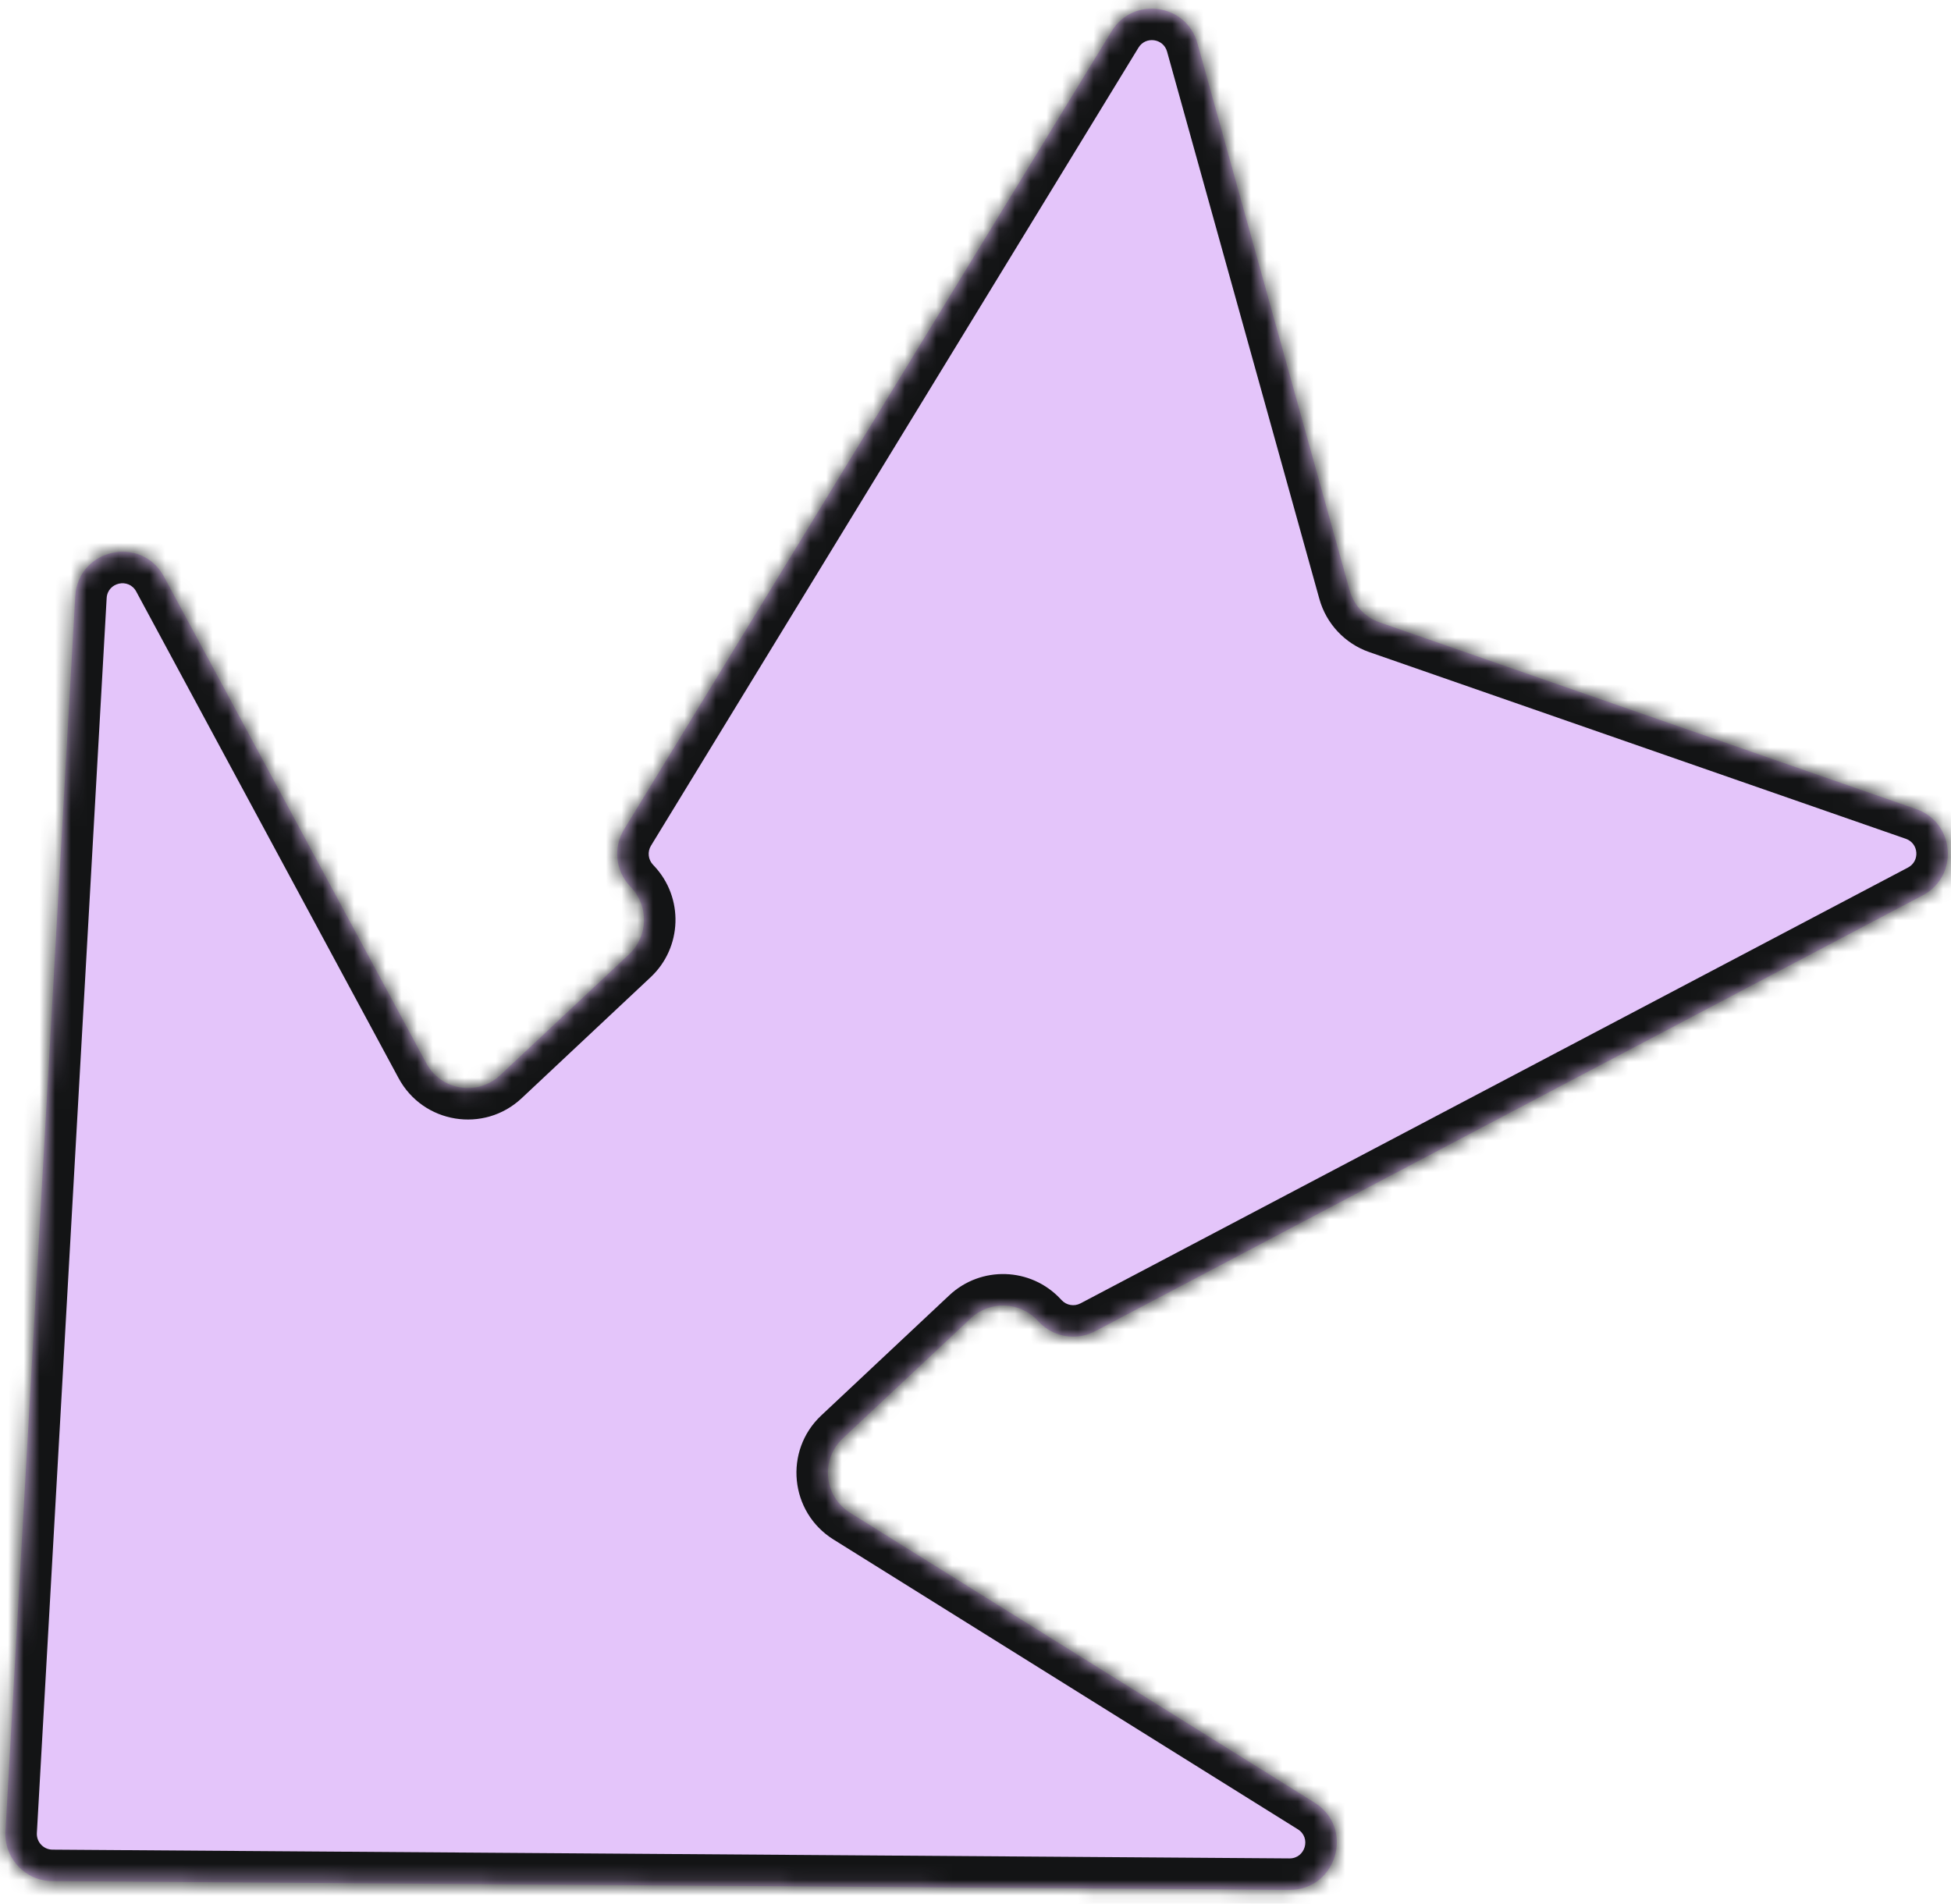 <svg width="124" height="121" viewBox="0 0 124 121" fill="none" xmlns="http://www.w3.org/2000/svg">
<mask id="path-1-inside-1_7360_10953" fill="white">
<path fill-rule="evenodd" clip-rule="evenodd" d="M0.346 116.399C0.25 118.112 1.605 119.557 3.32 119.569L81.939 120.126C84.965 120.147 86.115 116.183 83.548 114.581L54.032 96.159C52.361 95.116 52.131 92.774 53.567 91.426L61.7 83.794C62.908 82.661 64.806 82.721 65.94 83.929L66.02 84.014C66.943 84.998 68.411 85.245 69.605 84.615L122.197 56.914C124.518 55.692 124.263 52.289 121.785 51.427L87.685 39.56C86.756 39.237 86.044 38.478 85.78 37.531L76.103 2.745C75.399 0.218 72.02 -0.253 70.652 1.986L39.668 52.713C38.964 53.865 39.117 55.345 40.04 56.329L40.12 56.414C41.254 57.622 41.193 59.521 39.985 60.655L31.788 68.347C30.352 69.695 28.029 69.317 27.094 67.583L10.419 36.651C8.983 33.987 4.953 34.883 4.783 37.905L0.346 116.399Z"/>
</mask>
<path fill-rule="evenodd" clip-rule="evenodd" d="M0.346 116.399C0.25 118.112 1.605 119.557 3.32 119.569L81.939 120.126C84.965 120.147 86.115 116.183 83.548 114.581L54.032 96.159C52.361 95.116 52.131 92.774 53.567 91.426L61.7 83.794C62.908 82.661 64.806 82.721 65.94 83.929L66.02 84.014C66.943 84.998 68.411 85.245 69.605 84.615L122.197 56.914C124.518 55.692 124.263 52.289 121.785 51.427L87.685 39.56C86.756 39.237 86.044 38.478 85.78 37.531L76.103 2.745C75.399 0.218 72.02 -0.253 70.652 1.986L39.668 52.713C38.964 53.865 39.117 55.345 40.04 56.329L40.12 56.414C41.254 57.622 41.193 59.521 39.985 60.655L31.788 68.347C30.352 69.695 28.029 69.317 27.094 67.583L10.419 36.651C8.983 33.987 4.953 34.883 4.783 37.905L0.346 116.399Z" fill="#E4C5FA"/>
<path d="M10.419 36.651L8.658 37.599L10.419 36.651ZM4.783 37.905L2.786 37.792L4.783 37.905ZM27.094 67.583L28.855 66.634L27.094 67.583ZM39.668 52.713L41.375 53.755L39.668 52.713ZM70.652 1.986L68.945 0.943L70.652 1.986ZM87.685 39.56L88.342 37.671L87.685 39.56ZM69.605 84.615L70.537 86.385L69.605 84.615ZM54.032 96.159L55.09 94.462L54.032 96.159ZM3.32 119.569L3.306 121.569L3.32 119.569ZM0.346 116.399L-1.65 116.287L0.346 116.399ZM81.939 120.126L81.924 122.126L81.939 120.126ZM83.548 114.581L82.489 116.277L83.548 114.581ZM81.953 118.126L3.335 117.569L3.306 121.569L81.924 122.126L81.953 118.126ZM52.973 97.855L82.489 116.277L84.607 112.884L55.09 94.462L52.973 97.855ZM54.936 92.885L63.068 85.253L60.331 82.336L52.199 89.968L54.936 92.885ZM64.482 85.298L64.561 85.383L67.478 82.645L67.398 82.561L64.482 85.298ZM70.537 86.385L123.129 58.684L121.265 55.145L68.673 82.846L70.537 86.385ZM122.442 49.538L88.342 37.671L87.027 41.449L121.128 53.316L122.442 49.538ZM87.707 36.995L78.029 2.209L74.176 3.282L83.854 38.067L87.707 36.995ZM68.945 0.943L37.961 51.67L41.375 53.755L72.359 3.028L68.945 0.943ZM38.582 57.698L38.661 57.783L41.578 55.045L41.499 54.961L38.582 57.698ZM38.617 59.196L30.419 66.889L33.156 69.805L41.354 62.113L38.617 59.196ZM8.658 37.599L25.334 68.532L28.855 66.634L12.179 35.701L8.658 37.599ZM2.343 116.512L6.779 38.018L2.786 37.792L-1.65 116.287L2.343 116.512ZM12.179 35.701C9.786 31.262 3.07 32.756 2.786 37.792L6.779 38.018C6.836 37.011 8.179 36.712 8.658 37.599L12.179 35.701ZM30.419 66.889C29.94 67.338 29.166 67.212 28.855 66.634L25.334 68.532C26.891 71.421 30.763 72.052 33.156 69.805L30.419 66.889ZM38.661 57.783C39.039 58.185 39.019 58.818 38.617 59.196L41.354 62.113C43.367 60.223 43.468 57.059 41.578 55.045L38.661 57.783ZM37.961 51.67C36.788 53.59 37.042 56.057 38.582 57.698L41.499 54.961C41.191 54.633 41.14 54.139 41.375 53.755L37.961 51.67ZM78.029 2.209C76.857 -2.003 71.224 -2.788 68.945 0.943L72.359 3.028C72.815 2.282 73.941 2.439 74.176 3.282L78.029 2.209ZM88.342 37.671C88.032 37.563 87.795 37.31 87.707 36.995L83.854 38.067C84.293 39.646 85.479 40.91 87.027 41.449L88.342 37.671ZM123.129 58.684C126.998 56.647 126.572 50.975 122.442 49.538L121.128 53.316C121.954 53.603 122.039 54.737 121.265 55.145L123.129 58.684ZM64.561 85.383C66.101 87.023 68.547 87.433 70.537 86.385L68.673 82.846C68.275 83.056 67.786 82.974 67.478 82.645L64.561 85.383ZM63.068 85.253C63.471 84.875 64.104 84.895 64.482 85.298L67.398 82.561C65.509 80.547 62.345 80.447 60.331 82.336L63.068 85.253ZM55.09 94.462C54.534 94.115 54.457 93.334 54.936 92.885L52.199 89.968C49.805 92.214 50.188 96.118 52.973 97.855L55.09 94.462ZM3.335 117.569C2.763 117.565 2.311 117.083 2.343 116.512L-1.65 116.287C-1.812 119.14 0.448 121.548 3.306 121.569L3.335 117.569ZM81.924 122.126C86.968 122.161 88.886 115.554 84.607 112.884L82.489 116.277C83.345 116.811 82.962 118.133 81.953 118.126L81.924 122.126Z" fill="#131415" mask="url(#path-1-inside-1_7360_10953)"/>
</svg>
